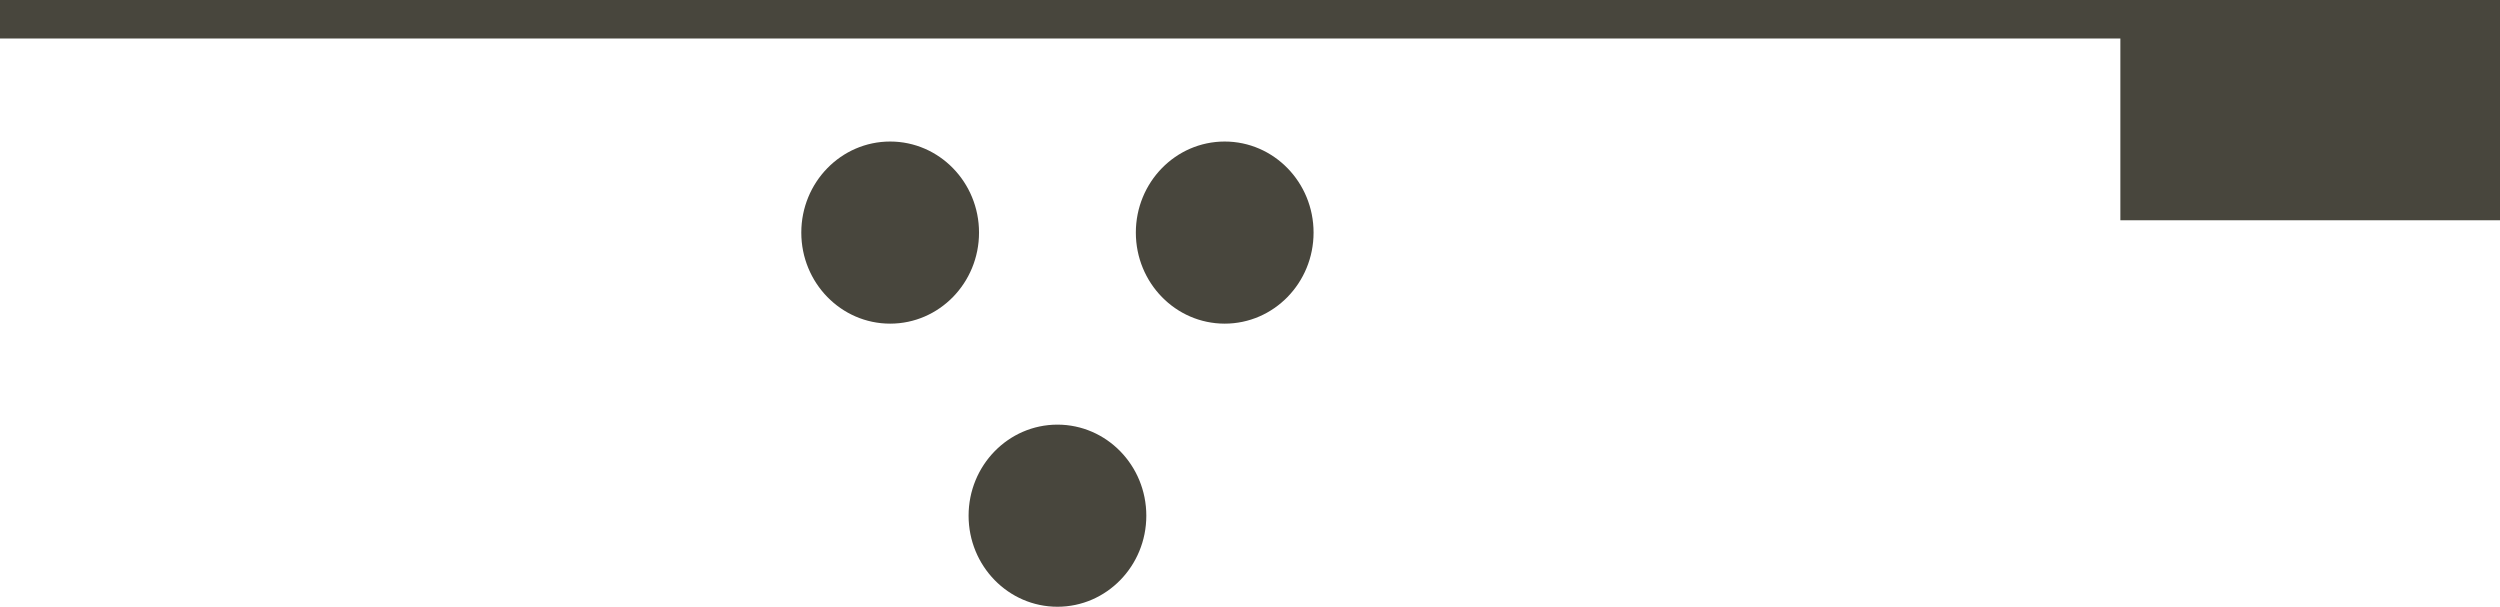 <svg id="Layer_1" data-name="Layer 1" xmlns="http://www.w3.org/2000/svg" width="64.932" height="15.759" viewBox="0 0 64.932 15.759">
  <defs>
    <style>
      .cls-1 {
        fill: none;
        stroke: #48463d;
        stroke-miterlimit: 10;
      }

      .cls-2 {
        fill: #48463d;
      }
    </style>
  </defs>
  <line class="cls-1" y1="0.5" x2="64.932" y2="0.5"/>
  <rect class="cls-2" x="55.072" y="0.959" width="9.86" height="4.762"/>
  <ellipse class="cls-2" cx="23.12" cy="6.041" rx="2.308" ry="2.365"/>
  <ellipse class="cls-2" cx="31.809" cy="6.041" rx="2.308" ry="2.365"/>
  <ellipse class="cls-2" cx="27.465" cy="13.394" rx="2.308" ry="2.365"/>
</svg>
